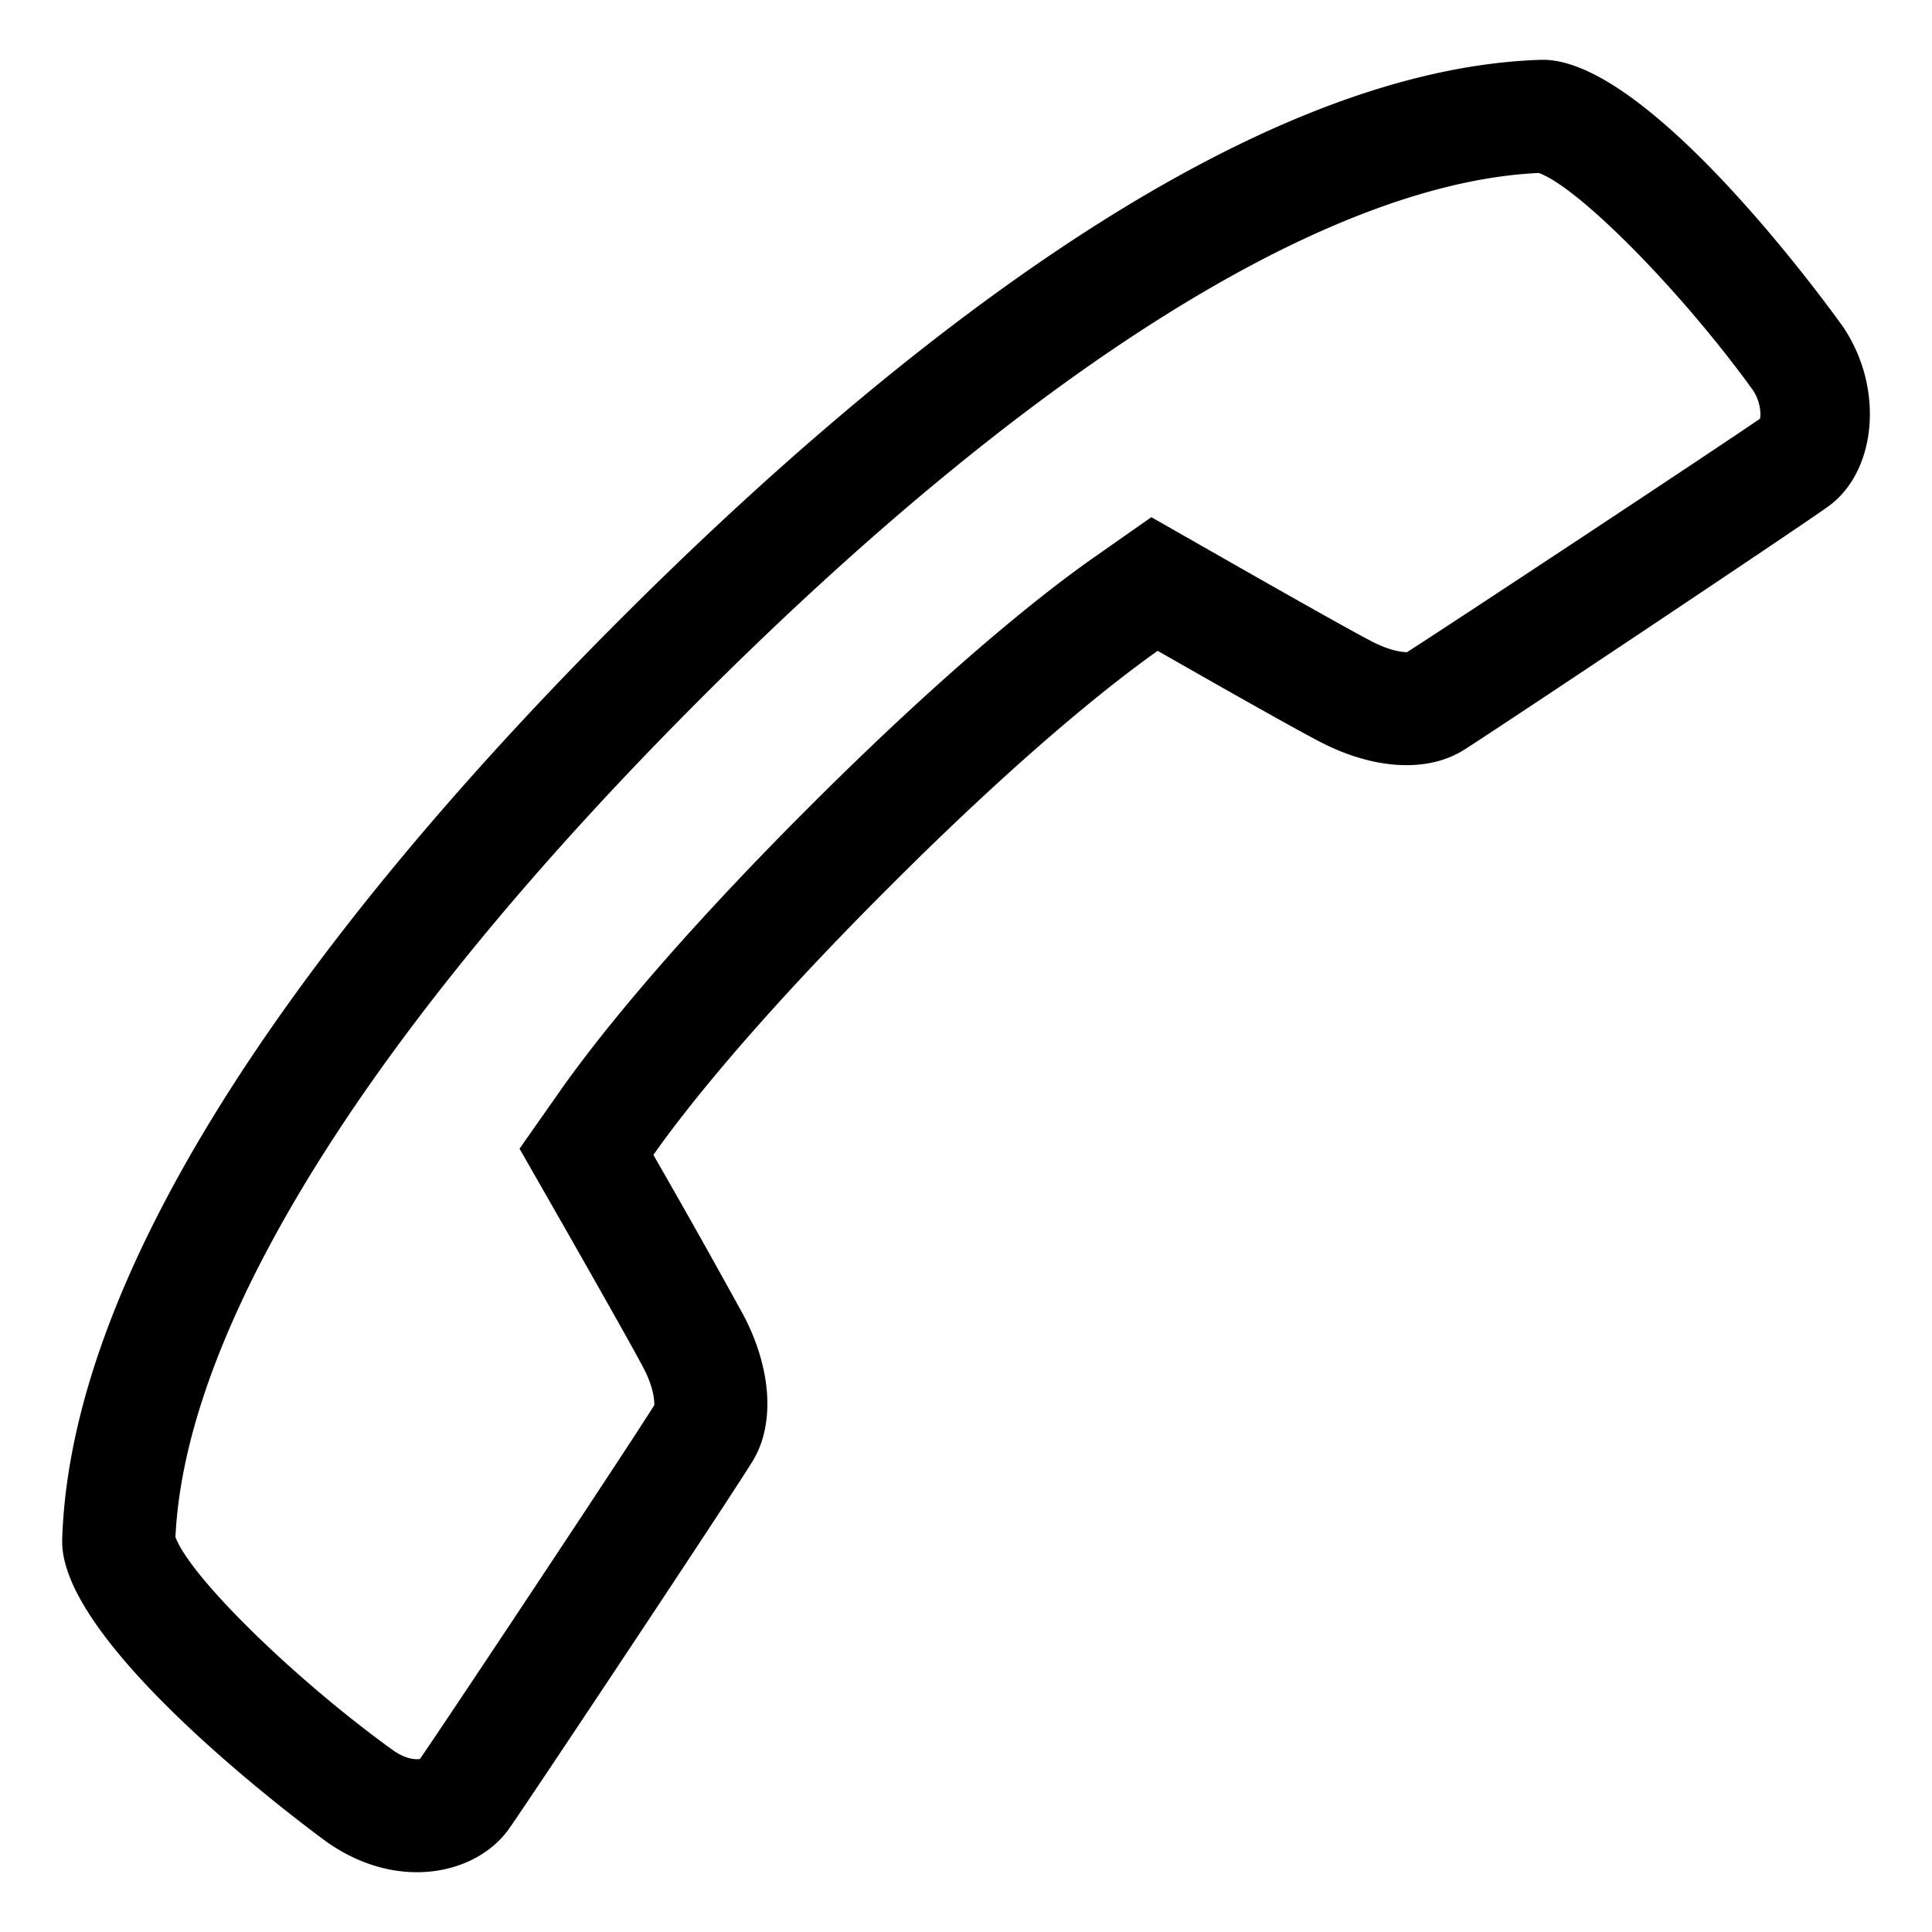 <svg xmlns="http://www.w3.org/2000/svg" viewBox="0 0 32 32"><path d="M30.503 5.381c-.031-.044-3.167-4.45-4.984-4.39-5.103.162-11.101 5.121-15.233 9.253S1.194 20.372 1.03 25.496v.042c0 1.794 4.349 4.946 4.392 4.977 1.183.827 2.483.525 3.012-.229.322-.458 3.657-5.472 4.033-6.087.164-.268.243-.593.243-.949 0-.458-.133-.966-.393-1.461a150.096 150.096 0 00-1.495-2.66c.442-.63 1.576-2.11 3.911-4.442 2.316-2.317 3.808-3.46 4.442-3.907.715.409 2.177 1.24 2.658 1.491.907.48 1.813.534 2.424.144.575-.365 5.553-3.685 6.026-4.028.447-.322.688-.901.688-1.529 0-.497-.15-1.022-.467-1.478zM29.15 6.936c-.765.526-5.045 3.352-5.845 3.866-.084.001-.298-.027-.603-.188-.326-.17-1.274-.703-2.601-1.46l-1.031-.588-.974.683c-.723.508-2.295 1.721-4.689 4.113-2.404 2.403-3.612 3.97-4.119 4.691l-.683.973.59 1.032c.571 1 1.257 2.209 1.464 2.602.166.316.178.531.178.591v.023c-.449.717-3.352 5.09-3.881 5.86-.076.014-.238.001-.442-.141-1.645-1.187-3.362-2.873-3.608-3.534.164-3.512 3.251-8.439 8.705-13.893s10.378-8.539 13.876-8.701c.663.237 2.359 1.955 3.538 3.585a.735.735 0 01.133.409.397.397 0 01-.007.077z"/></svg>